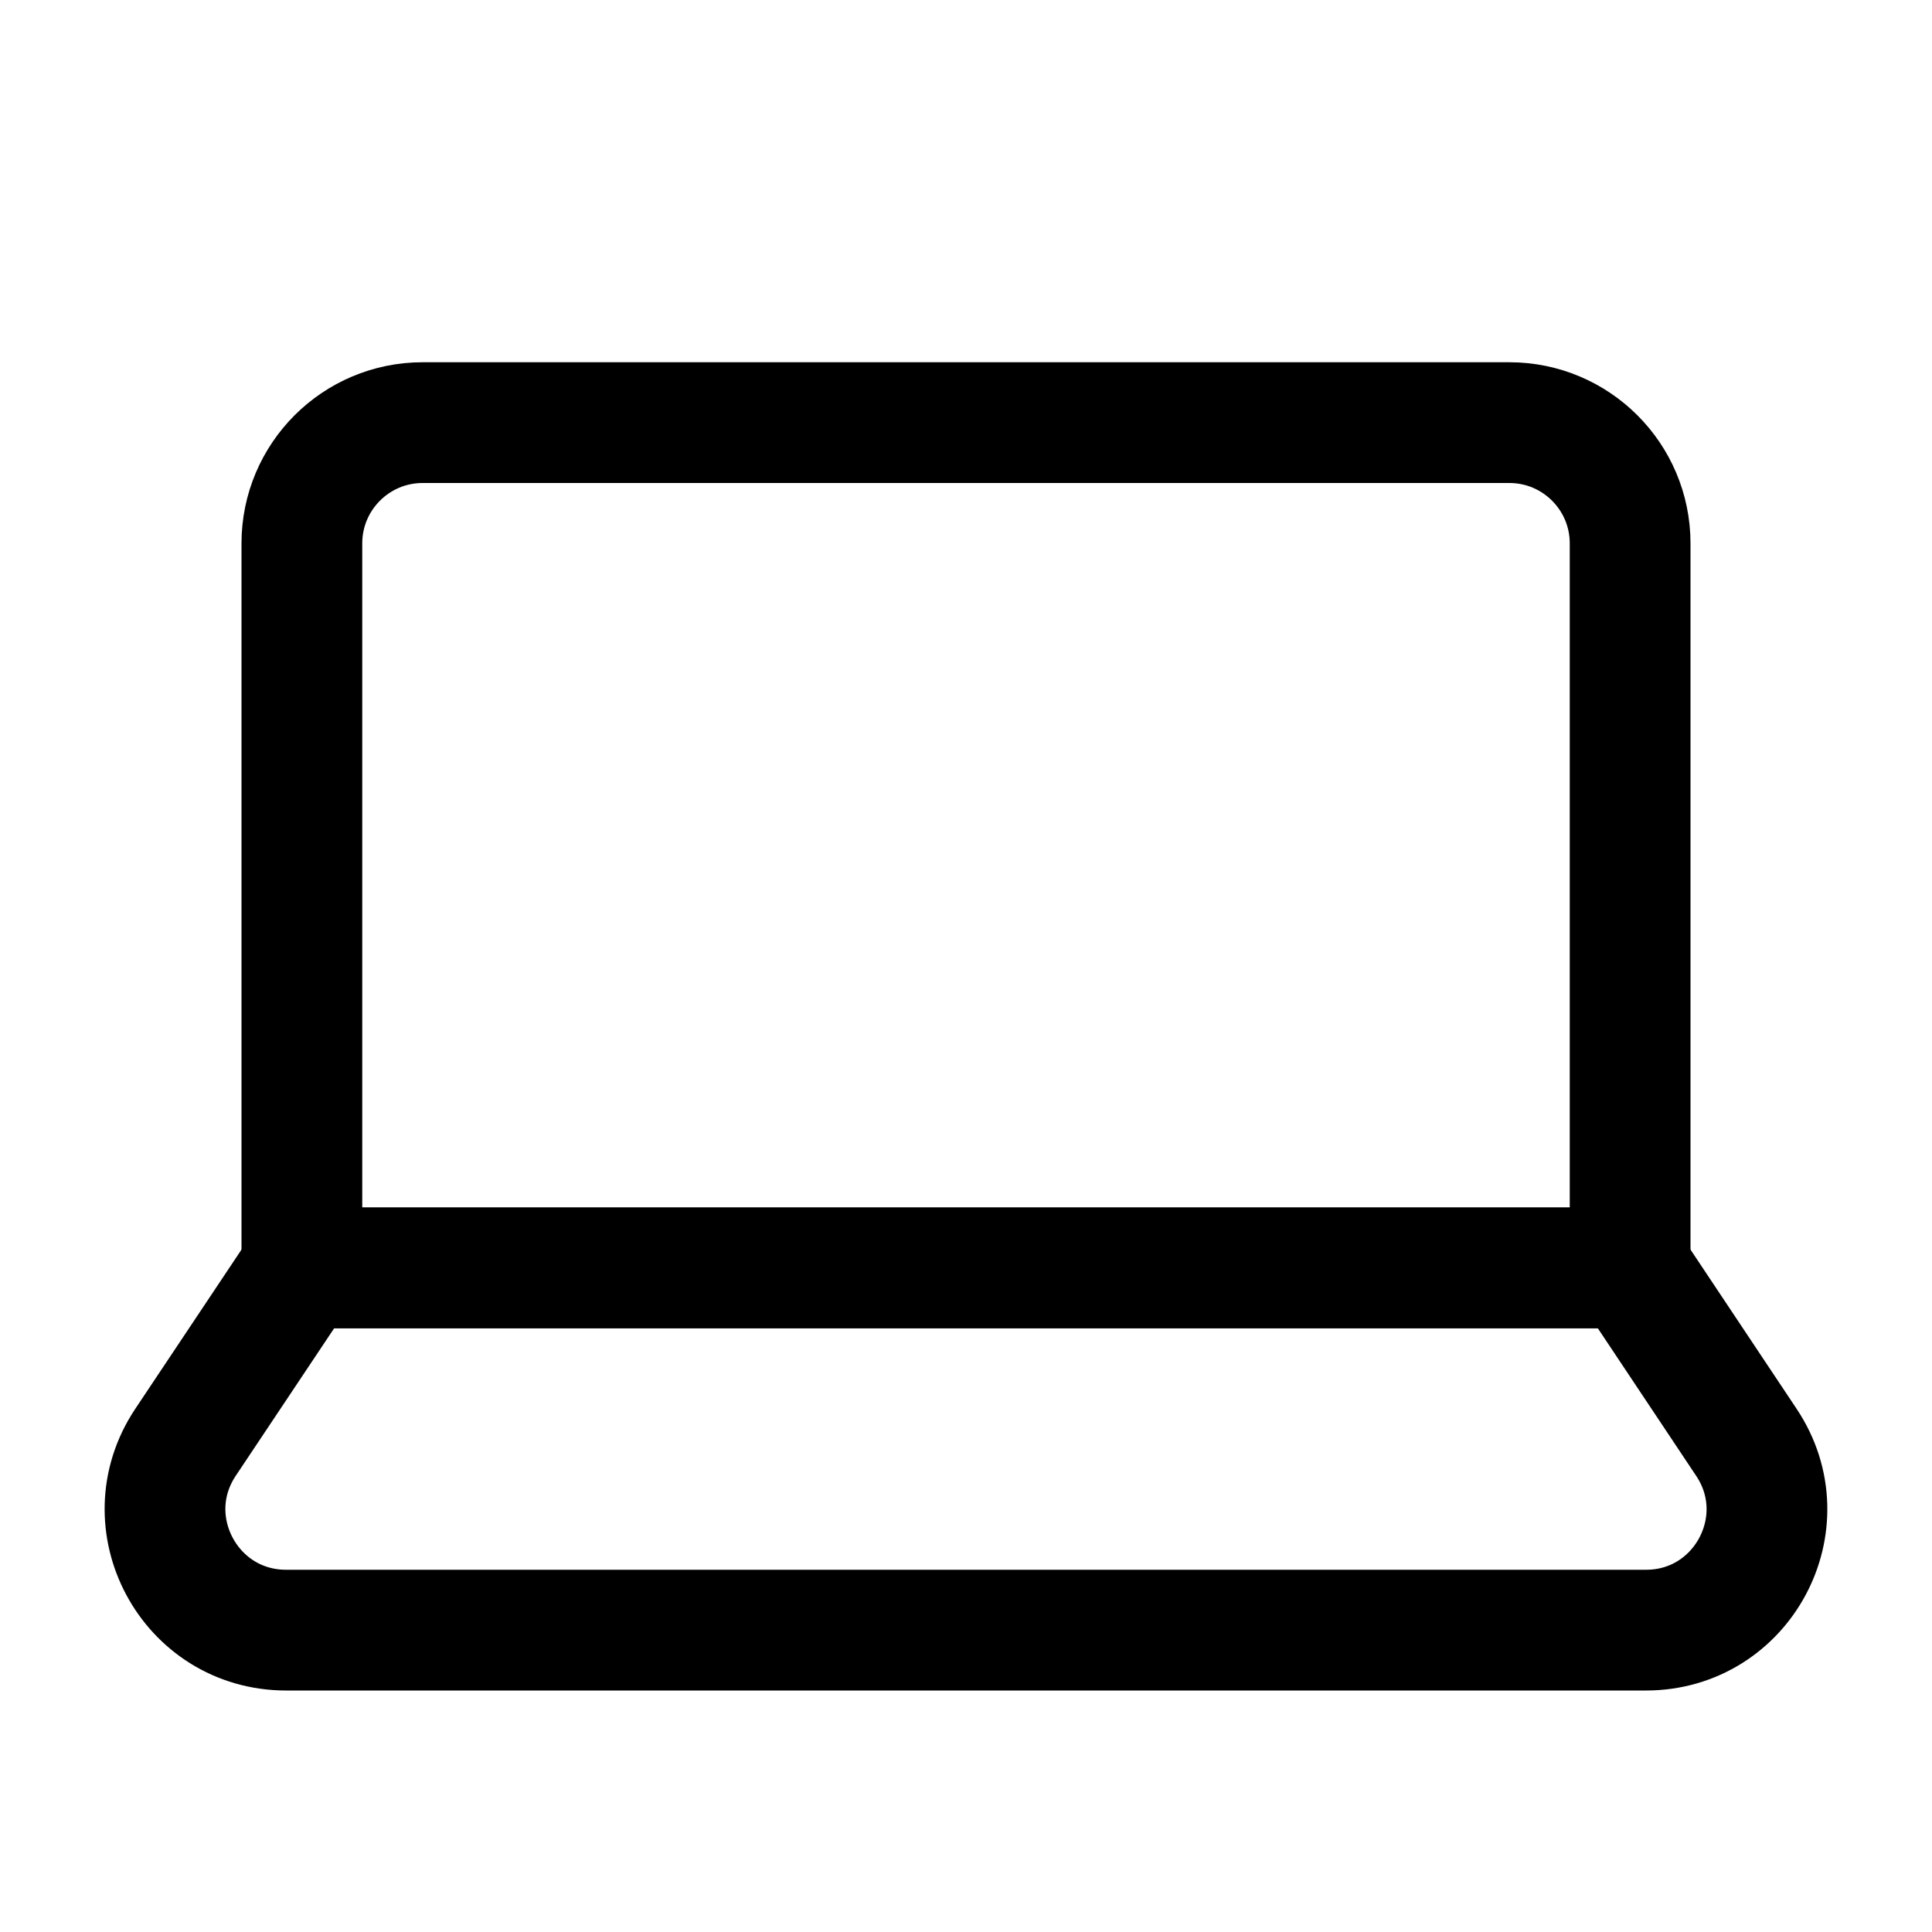 <svg width="16" height="16" viewBox="0 0 16 16" fill="none" xmlns="http://www.w3.org/2000/svg">
<path d="M2.5 4.5C2.5 3.948 2.948 3.5 3.5 3.5H12.5C13.052 3.5 13.5 3.948 13.5 4.5V10.5H2.5V4.5Z" stroke="black"/>
<path d="M2.5 10.5H13.5L14.463 11.945C14.907 12.61 14.43 13.5 13.632 13.5H2.369C1.57 13.5 1.093 12.61 1.536 11.945L2.5 10.5Z" stroke="black"/>
</svg>
